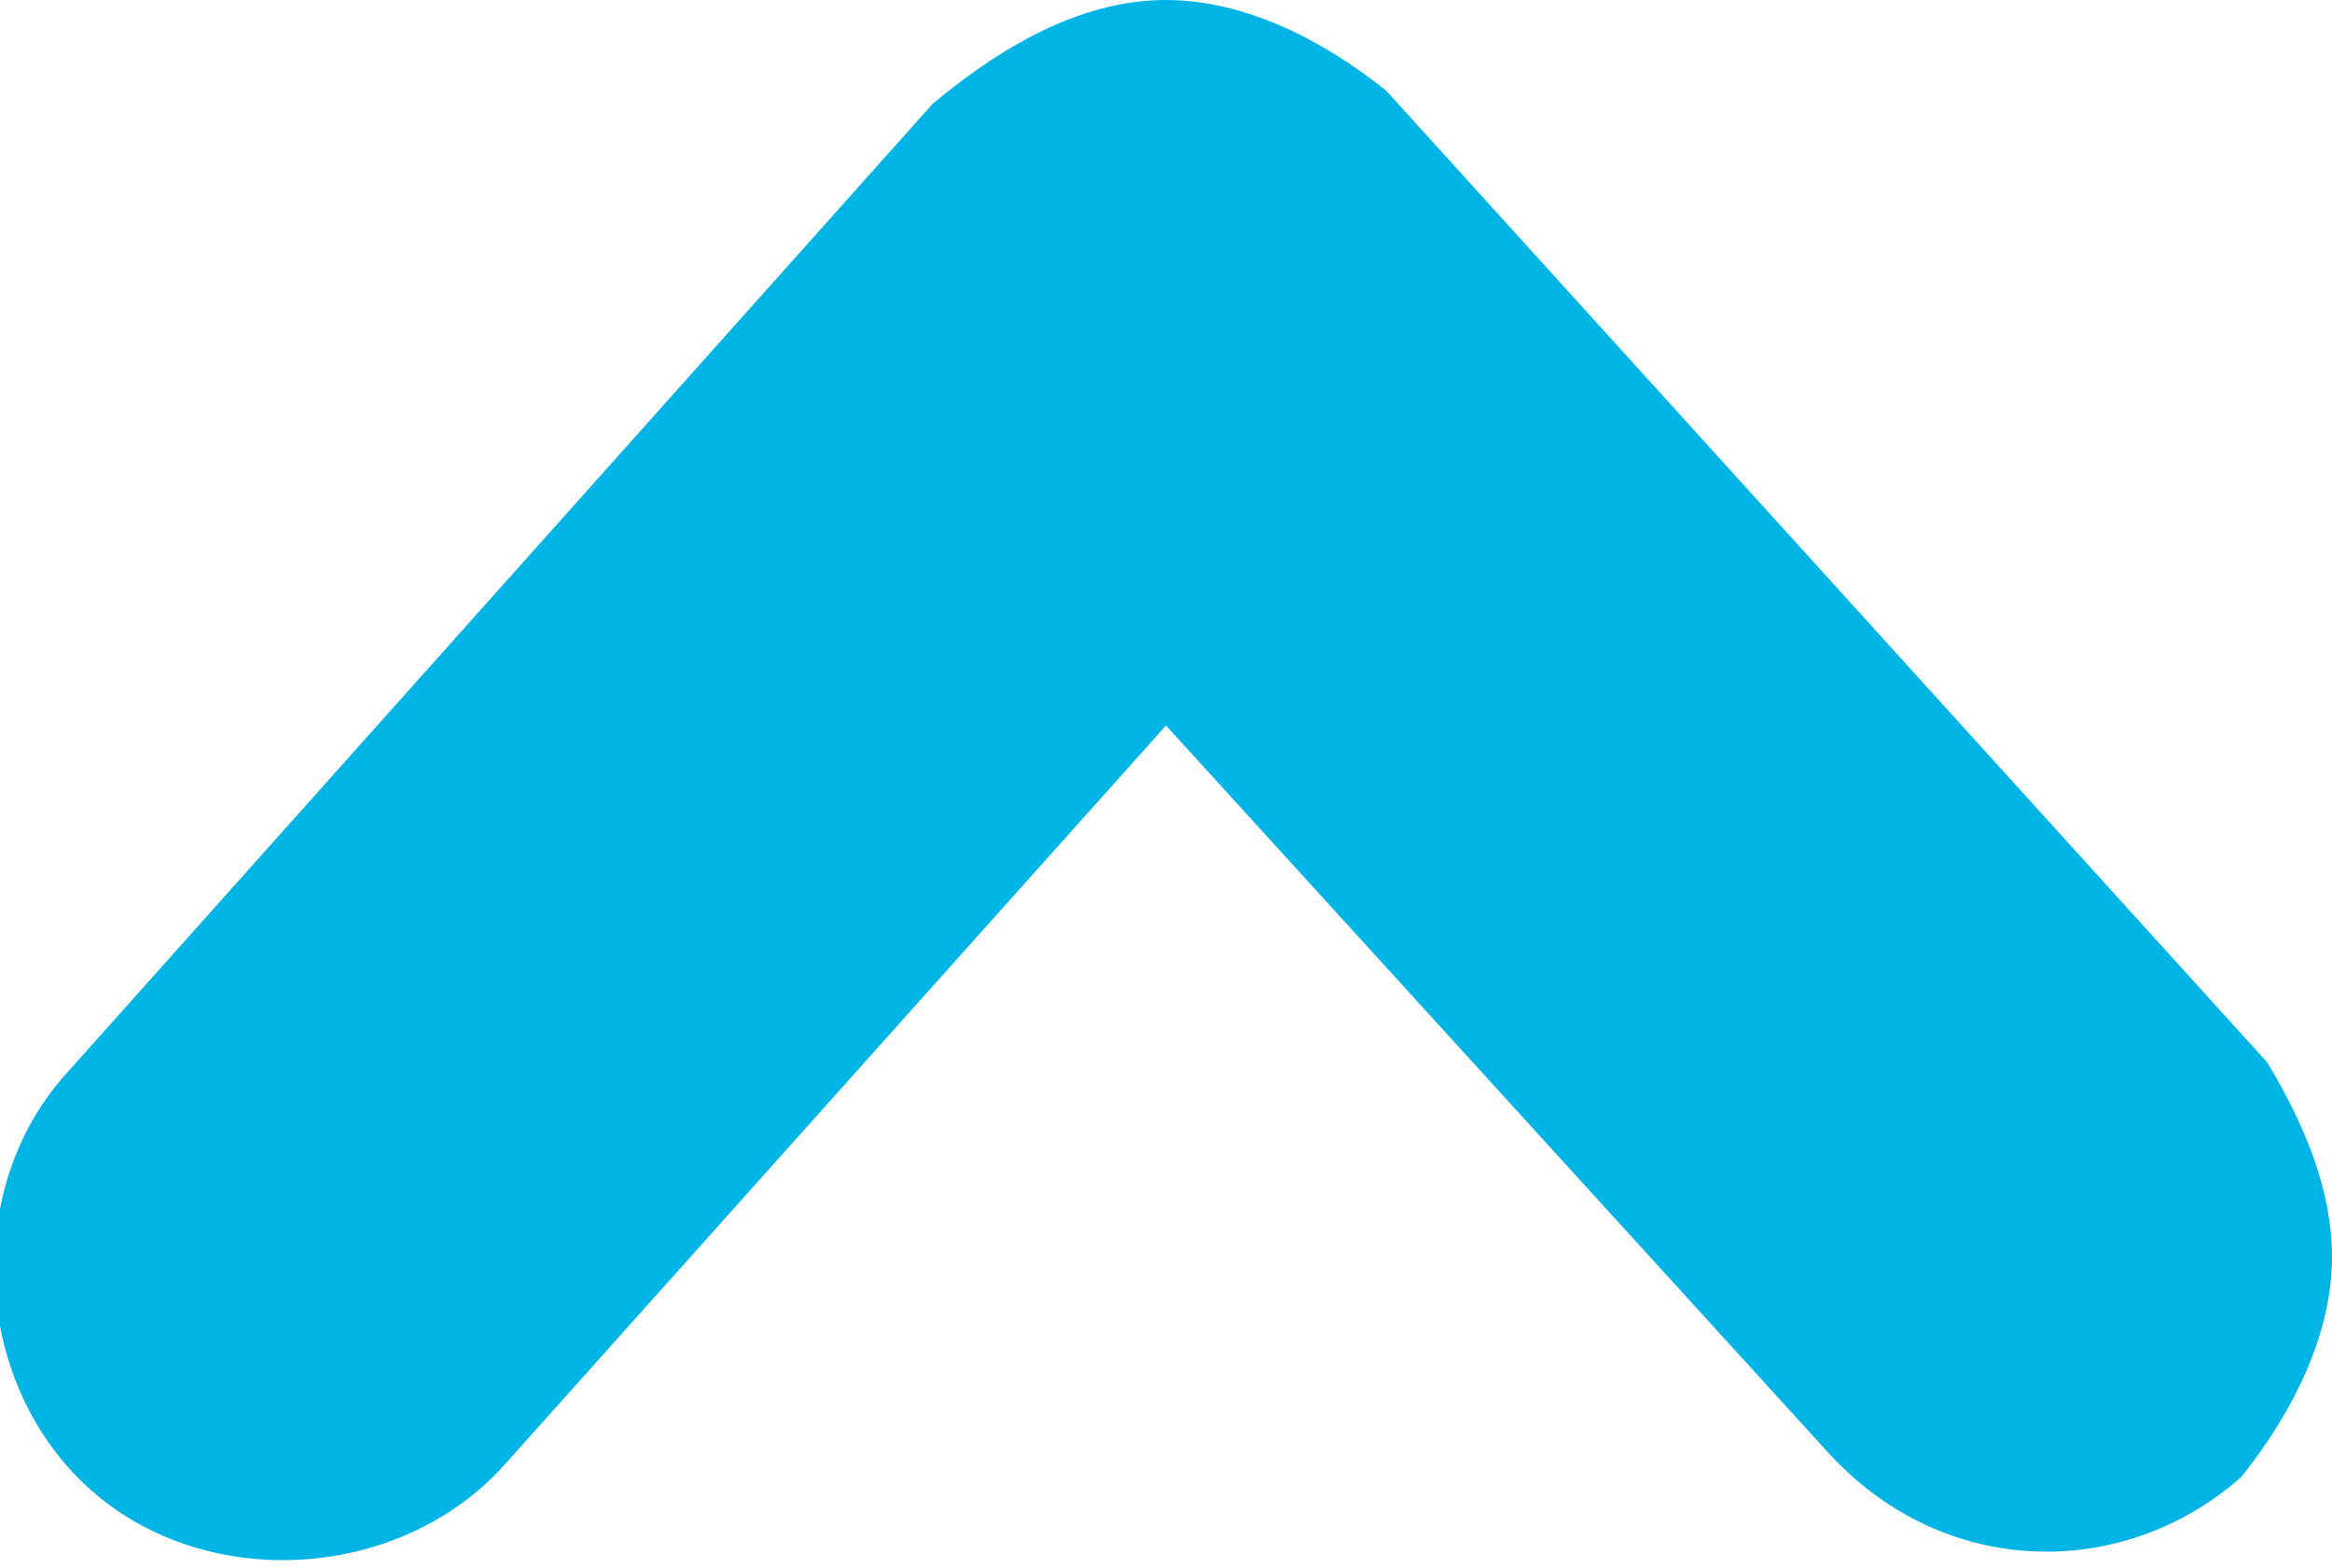 <?xml version="1.0" encoding="utf-8"?>
<!-- Generator: Adobe Illustrator 25.4.2, SVG Export Plug-In . SVG Version: 6.00 Build 0)  -->
<svg version="1.1" id="레이어_1" xmlns="http://www.w3.org/2000/svg" xmlns:xlink="http://www.w3.org/1999/xlink" x="0px"
	 y="0px" viewBox="0 0 18 12.1" style="enable-background:new 0 0 18 12.1;" xml:space="preserve">
<style type="text/css">
	.st0{fill:#00B4E6;}
</style>
<path class="st0" d="M18,9.7c0,0.6-0.3,1.2-0.7,1.7c-0.9,0.8-2.3,0.8-3.2-0.2L9,5.6l-5.1,5.7c-0.8,0.9-2.3,1-3.2,0.2s-1-2.3-0.2-3.2
	l6.7-7.5C7.8,0.3,8.4,0,9,0s1.2,0.3,1.7,0.7l6.8,7.5C17.8,8.7,18,9.2,18,9.7z"/>
</svg>
